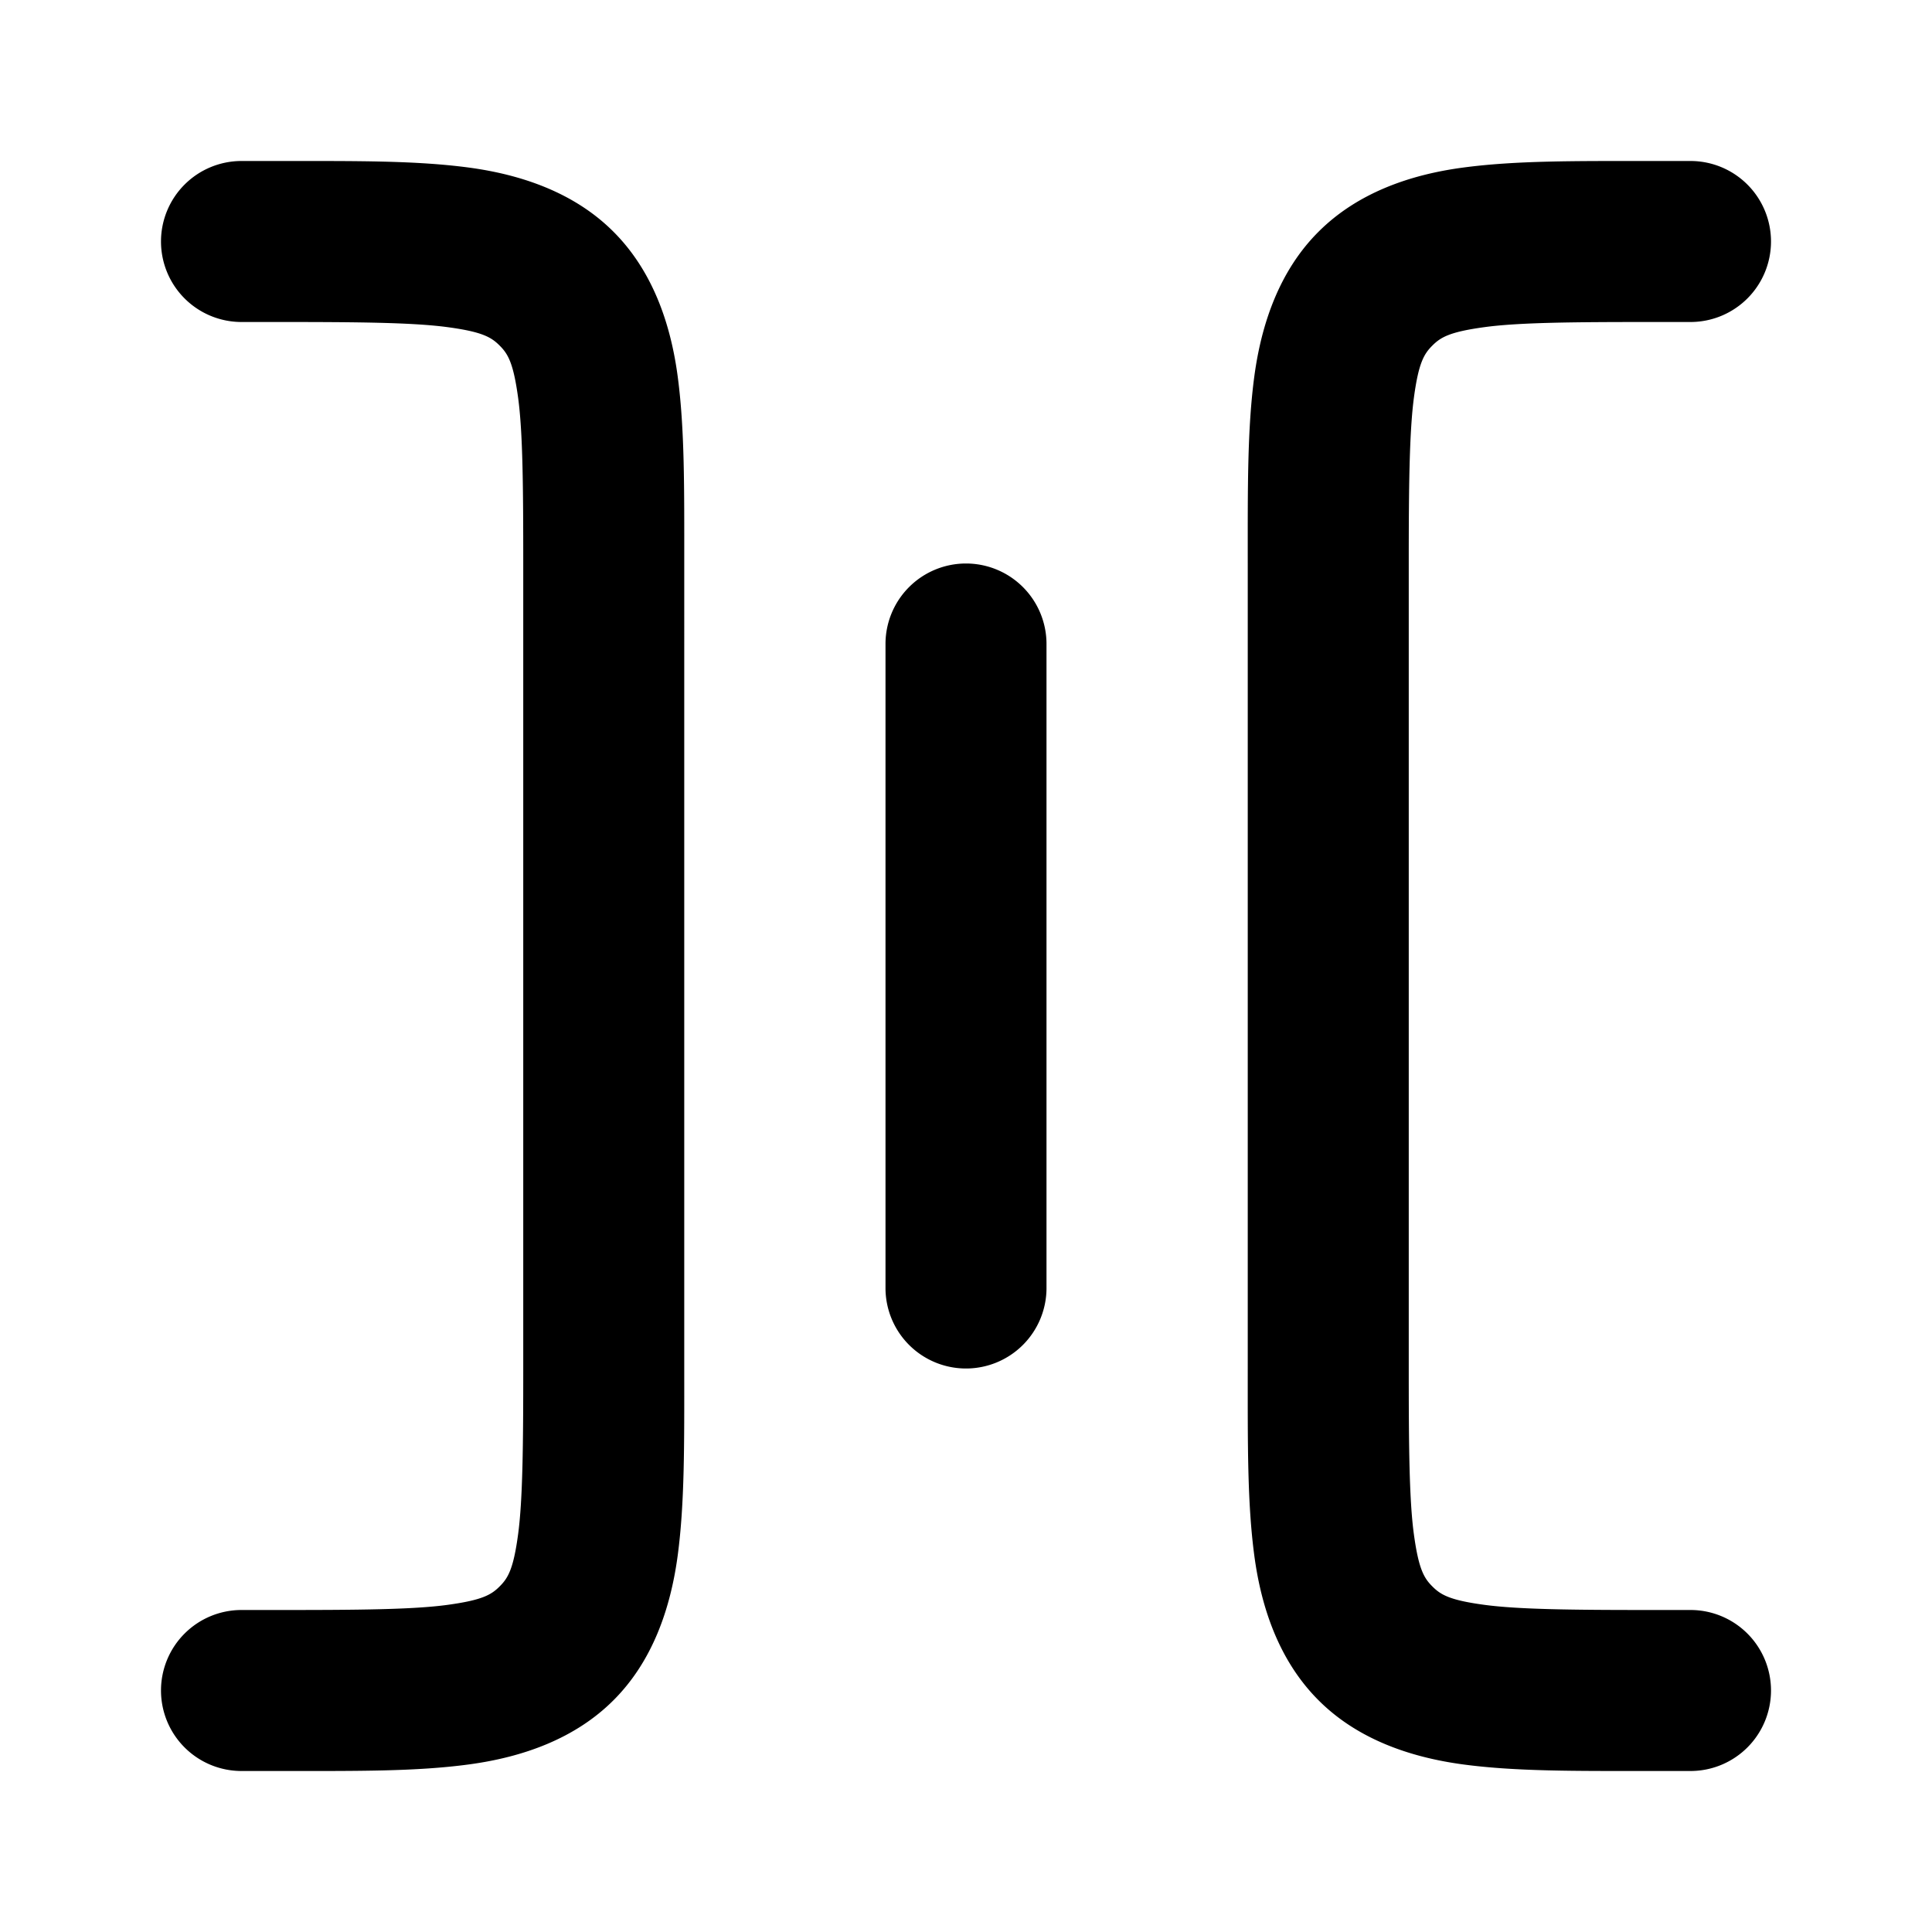 <svg xmlns="http://www.w3.org/2000/svg" viewBox="0 0 24 24"><path d="M3 2a1 1 0 0 0-1 1 1 1 0 0 0 1 1h.5c.943 0 1.63.006 2.06.064.432.058.543.125.647.229s.17.215.229.646S6.5 6.057 6.5 7v10c0 .943-.006 1.63-.064 2.06-.058.432-.125.543-.229.647s-.215.17-.646.229S4.443 20 3.5 20H3a1 1 0 0 0-1 1 1 1 0 0 0 1 1h.5c.943 0 1.67.007 2.328-.082s1.31-.314 1.793-.797c.483-.482.708-1.135.797-1.793.088-.658.082-1.385.082-2.328V7c0-.943.006-1.67-.082-2.328s-.314-1.31-.797-1.793c-.482-.483-1.135-.708-1.793-.797C5.17 1.994 4.443 2 3.5 2Zm17.5 0c-.943 0-1.67-.006-2.328.082s-1.31.314-1.793.797c-.483.482-.708 1.135-.797 1.793C15.494 5.33 15.5 6.057 15.5 7v10c0 .943-.006 1.67.082 2.328s.314 1.31.797 1.793c.482.483 1.135.708 1.793.797.658.088 1.385.082 2.328.082h.5a1 1 0 0 0 1-1 1 1 0 0 0-1-1h-.5c-.943 0-1.63-.006-2.06-.064-.432-.058-.543-.125-.647-.229s-.17-.215-.229-.646S17.5 17.943 17.5 17V7c0-.943.007-1.63.064-2.06.058-.432.125-.543.229-.647s.215-.17.646-.229S19.557 4 20.5 4h.5a1 1 0 0 0 1-1 1 1 0 0 0-1-1ZM12 7a1 1 0 0 0-1 1v8a1 1 0 0 0 1 1 1 1 0 0 0 1-1V8a1 1 0 0 0-1-1"/></svg>